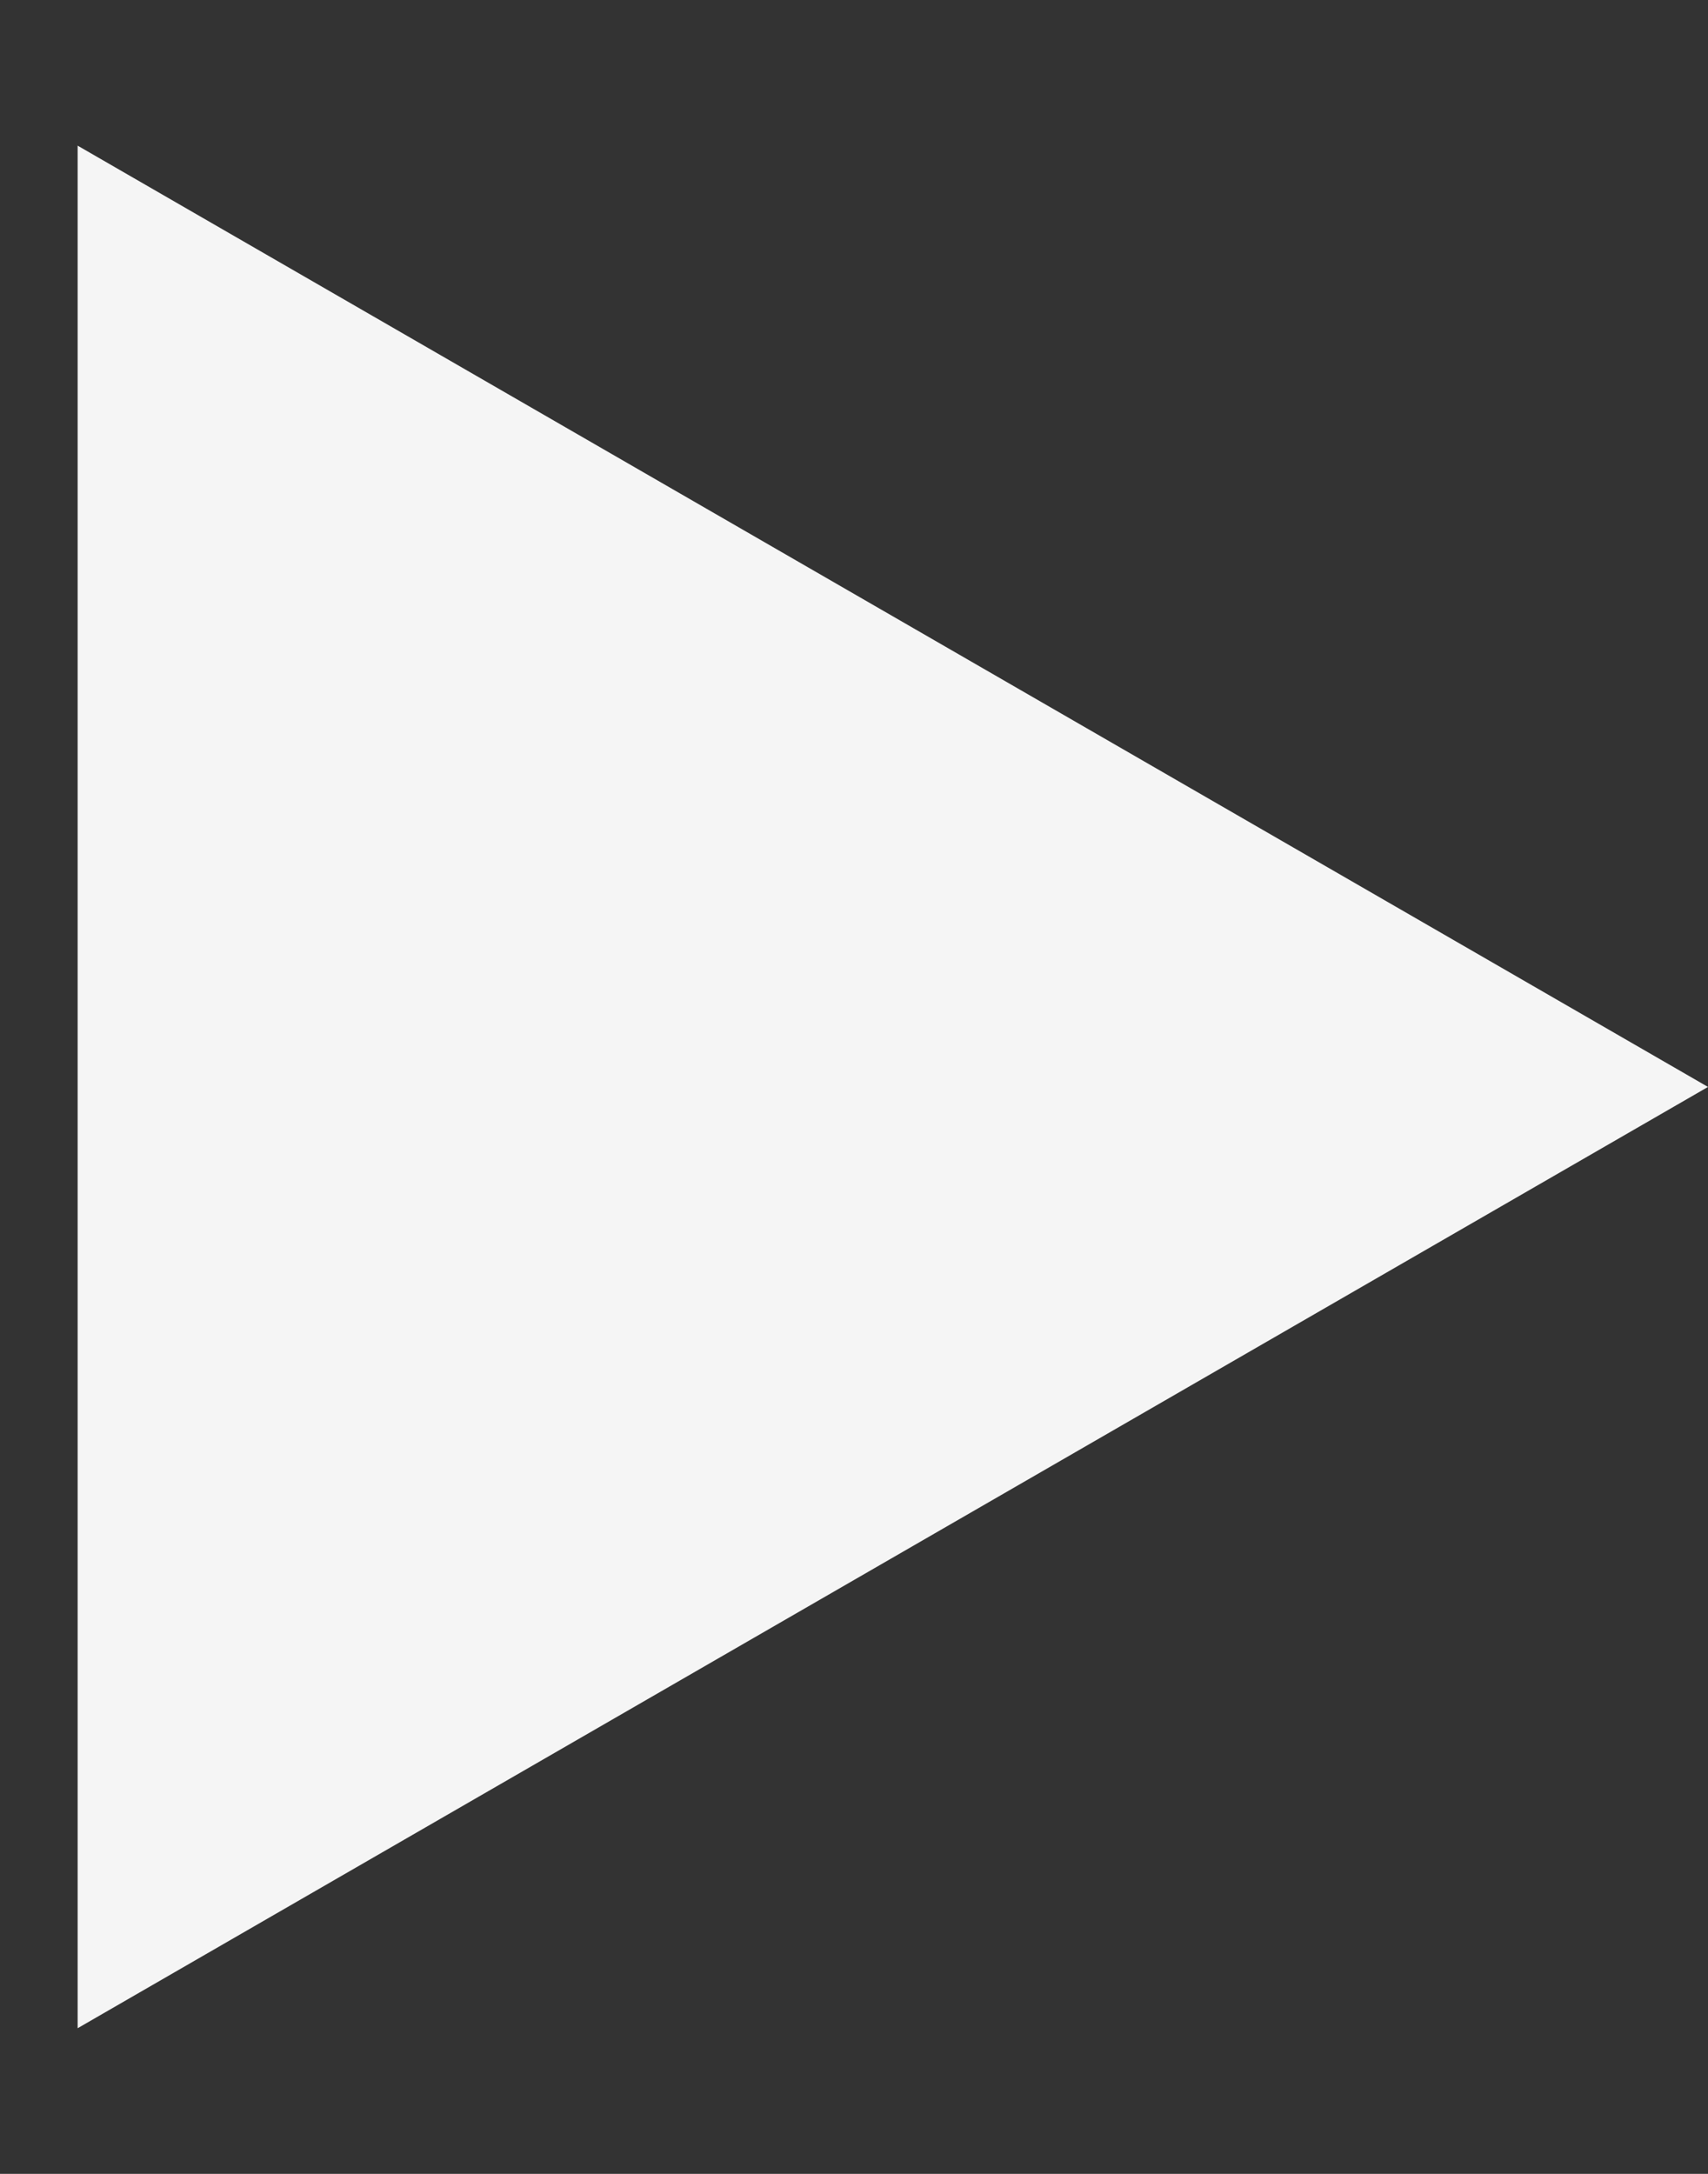 <svg width="11" height="14" viewBox="0 0 11 14" fill="none" xmlns="http://www.w3.org/2000/svg">
    <rect x="0" y="0" width="11" height="14" fill="#333333" stroke="none"/>
    <path d="M11 7L0.5 13.062L0.5 0.938L11 7Z" fill="#F5F5F5"/>
</svg>

